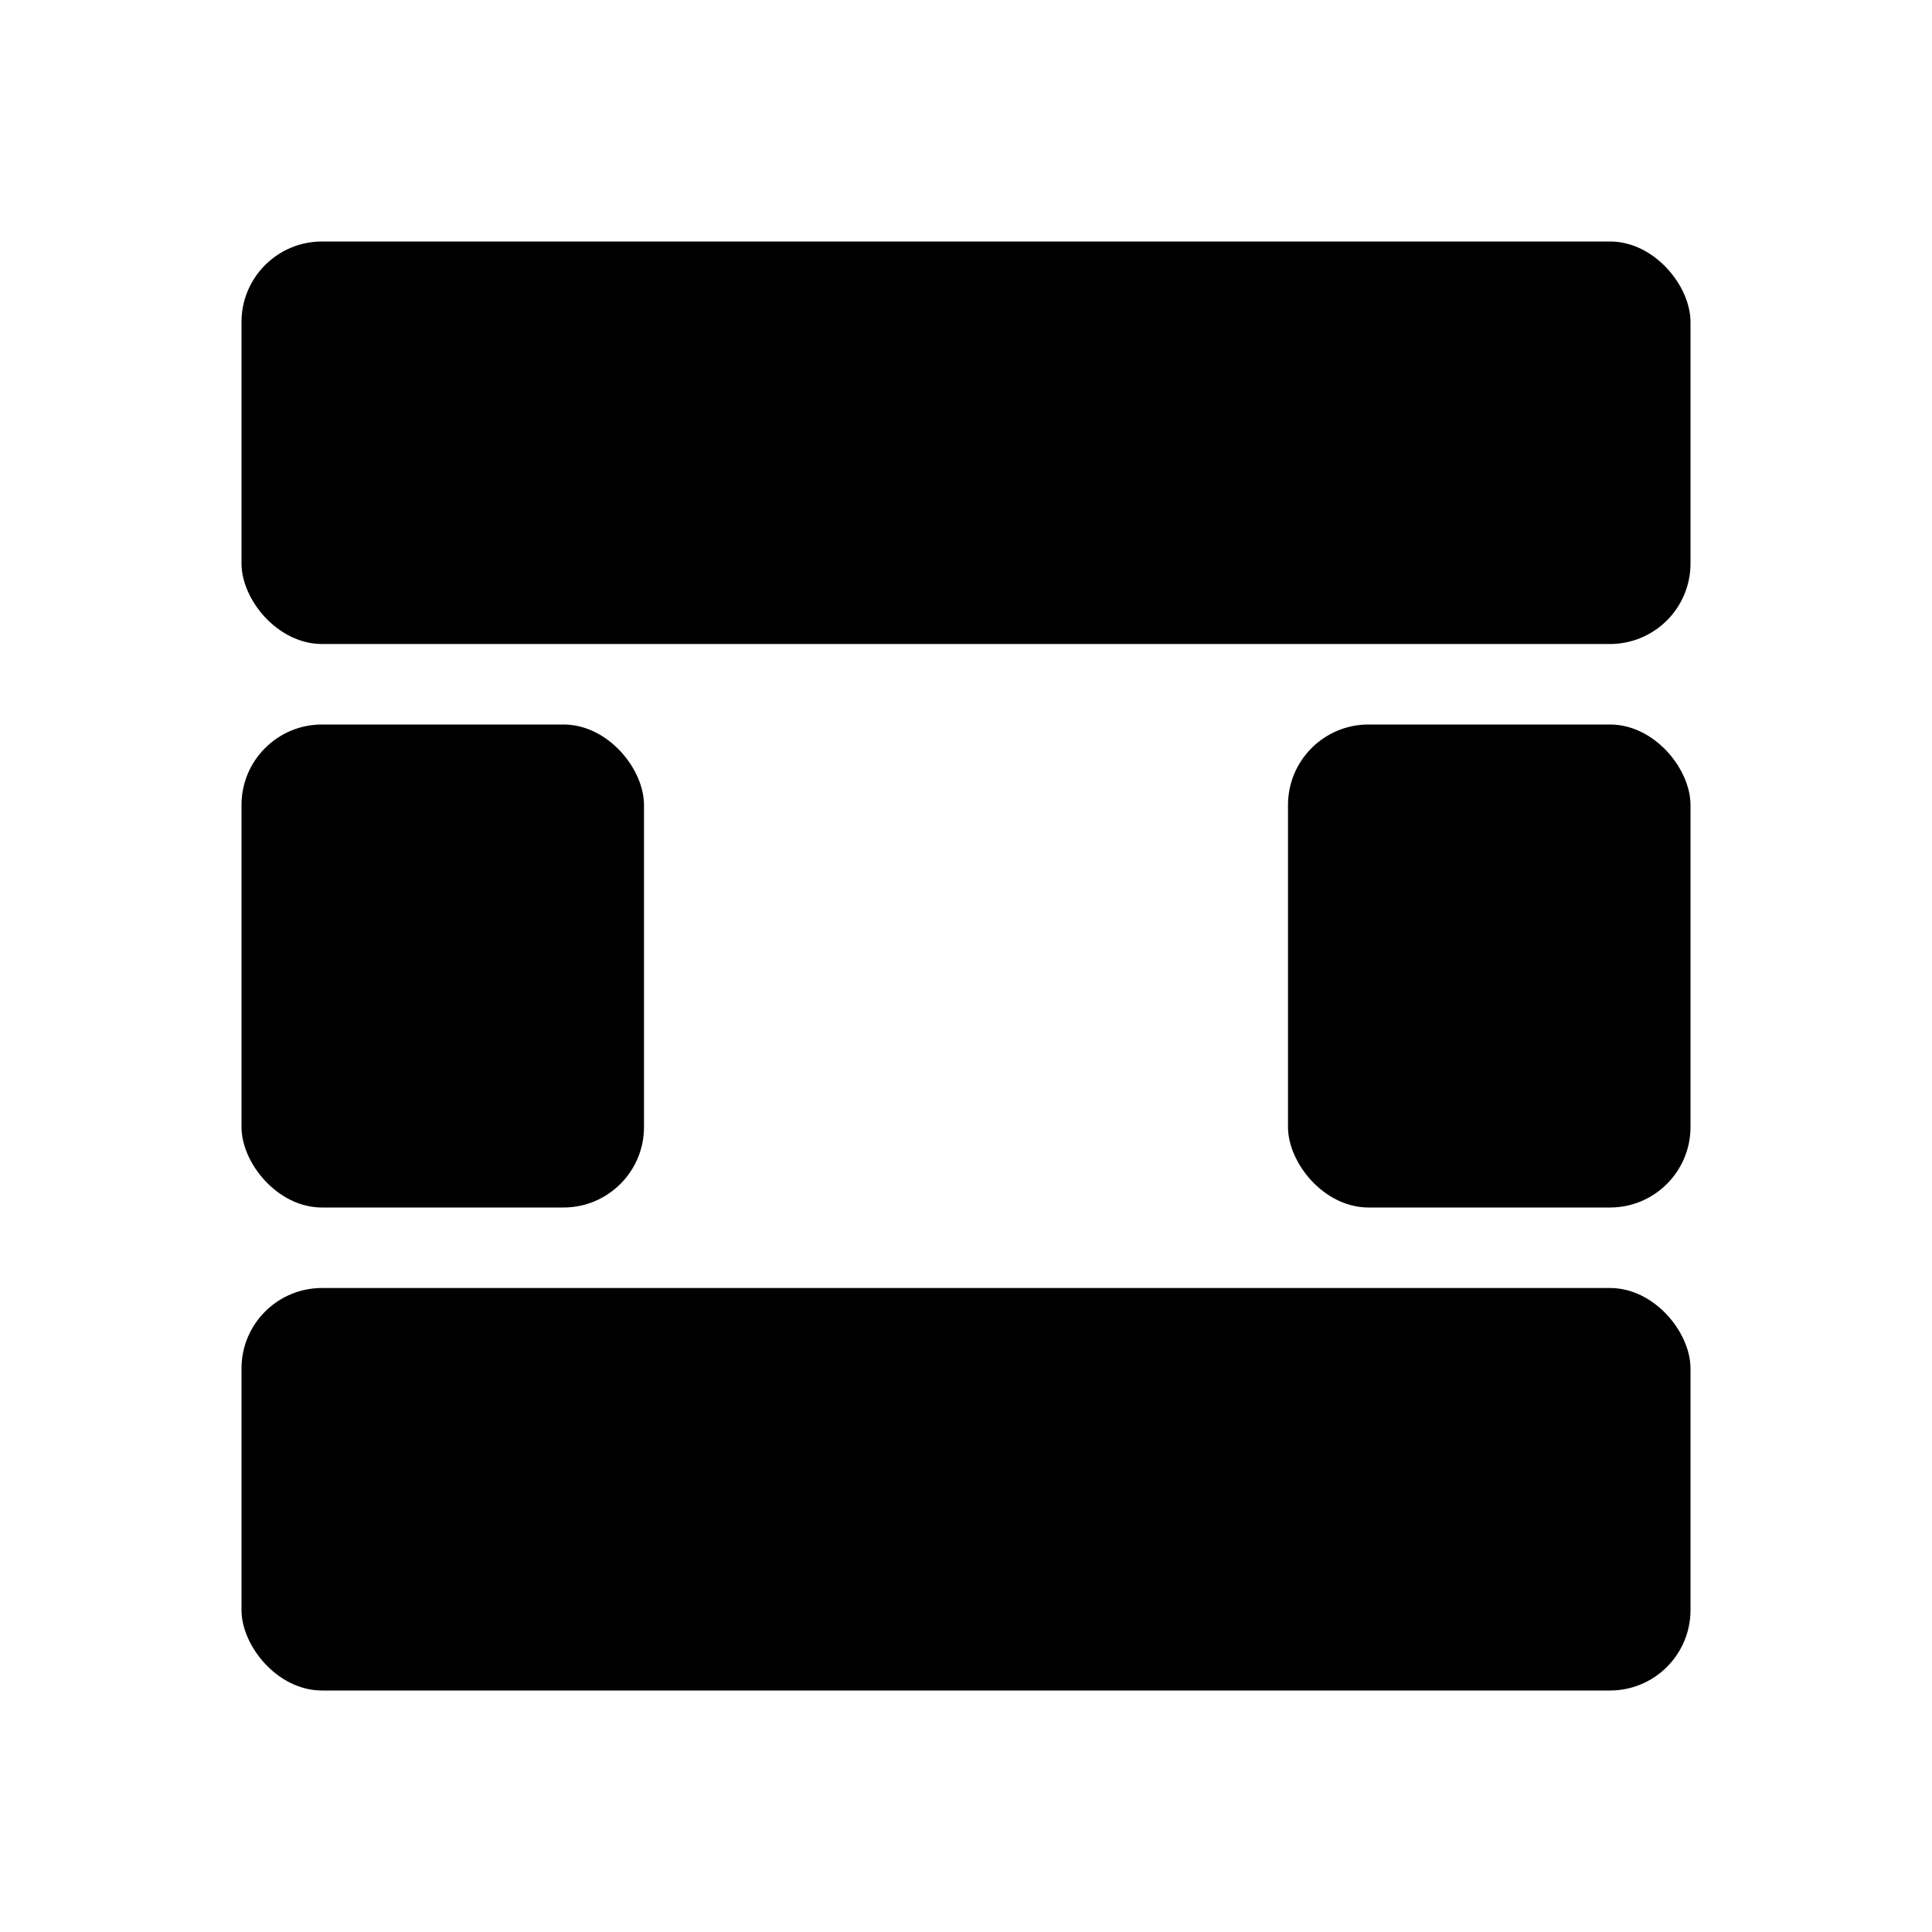 <svg width="48" height="48" viewBox="0 0 48 48" fill="none" xmlns="http://www.w3.org/2000/svg">
<rect x="32" y="18" width="10" height="12" rx="2" fill="black"/>
<rect x="6" y="18" width="10" height="12" rx="2" fill="black"/>
<rect x="6" y="6" width="36" height="10" rx="2" fill="black"/>
<rect x="6" y="32" width="36" height="10" rx="2" fill="black"/>
</svg>
